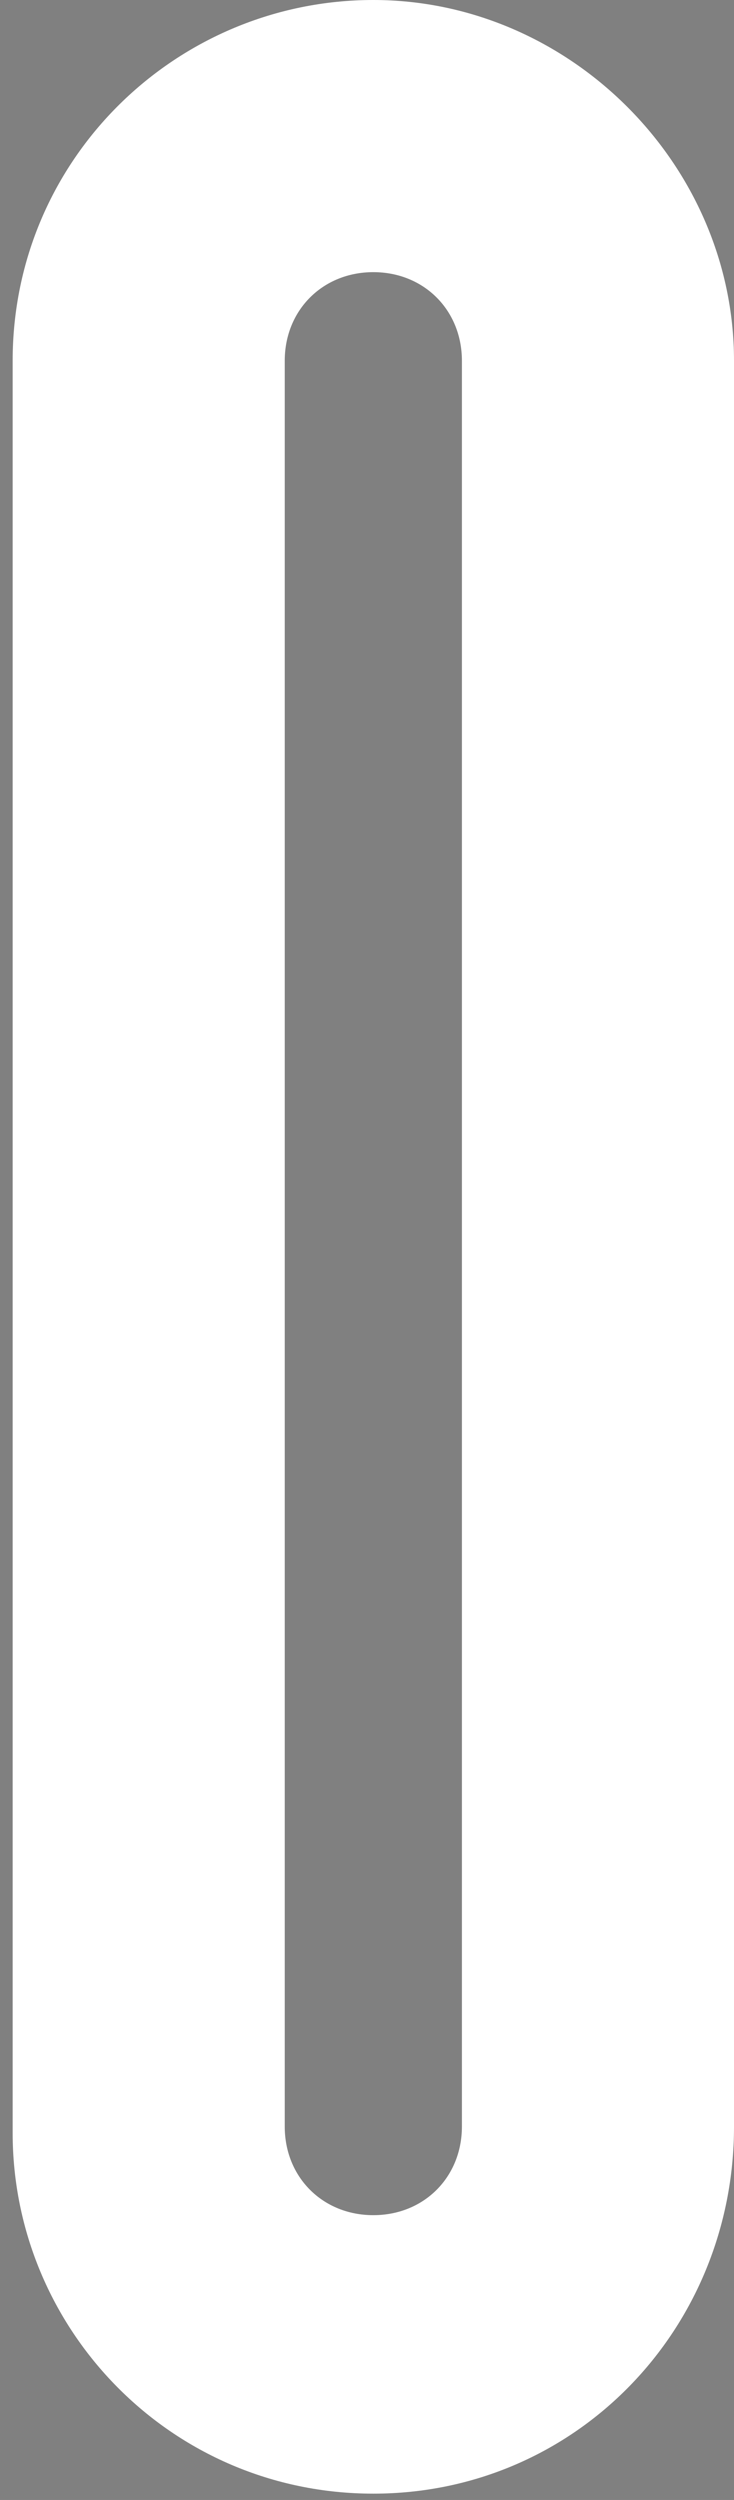 <?xml version="1.0" encoding="utf-8"?>
<!-- Generator: Adobe Illustrator 17.1.0, SVG Export Plug-In . SVG Version: 6.00 Build 0)  -->
<!DOCTYPE svg PUBLIC "-//W3C//DTD SVG 1.1//EN" "http://www.w3.org/Graphics/SVG/1.1/DTD/svg11.dtd">
<svg version="1.1" id="Layer_1" xmlns="http://www.w3.org/2000/svg" xmlns:xlink="http://www.w3.org/1999/xlink" x="0px" y="0px"
	 viewBox="19.6 0 11.6 39.5" style="enable-background:new 19.6 0 11.6 39.5;" xml:space="preserve">
<rect x="19.6" y="0" width="11.6" height="39.5" fill="#808080" stroke="none"/>
<rect x="126.8" y="82.3" style="fill:#FF7F66;" width="123.7" height="127.3"/>
<path style="display:none;fill:#FF7F66;" d="M90.9,50.1v195.5h195.5V50.1H90.9z M235.4,149.7l-42.6,42.6c-0.9,0.9-2.2,1.5-3.6,1.5
	s-2.6-0.5-3.5-1.4l-42.6-42.6c-1.9-1.9-1.9-5.2,0-7.1l42.6-42.6c0.9-0.9,2.2-1.5,3.6-1.5s2.6,0.5,3.6,1.5l42.6,42.6
	C237.4,144.5,237.4,147.7,235.4,149.7z"/>
<g>
	<path style="fill:#FFFFFF;" d="M189.3,197.1c-2.1,0-4.1-0.8-5.6-2.3l-42.6-42.6c-3.1-3.1-3.1-8.1,0-11.2l42.6-42.6
		c1.5-1.5,3.4-2.3,5.6-2.3c2.2,0,4.1,0.8,5.6,2.3l42.6,42.6c3.1,3.1,3.1,8.1,0,11.2l-42.6,42.6C193.3,196.3,191.3,197.1,189.3,197.1
		z M189.3,100.4c-0.9,0-1.9,0.4-2.5,1.1l-42.6,42.6c-1.4,1.4-1.4,3.7,0,5.1l42.6,42.6c0.6,0.6,1.6,1.1,2.5,1.1
		c0.9,0,1.9-0.4,2.5-1.1l42.6-42.6c1.4-1.4,1.4-3.7,0-5.1l-42.6-42.6C191.1,100.9,190.2,100.4,189.3,100.4z"/>
</g>
<g>
	<path style="fill:#FFFFFF;" d="M25.5,39.4c-3.2,0-5.7-2.6-5.7-5.7V5.7c0-3.2,2.6-5.7,5.7-5.7s5.7,2.6,5.7,5.7v27.9
		C31.2,36.8,28.7,39.4,25.5,39.4z M25.5,4.3c-0.8,0-1.4,0.6-1.4,1.4v27.9c0,0.8,0.6,1.4,1.4,1.4s1.4-0.6,1.4-1.4V5.7
		C26.9,4.9,26.3,4.3,25.5,4.3z"/>
</g>
<g>
	<path style="fill:#FFFFFF;" d="M217.2,152.4h-27.9c-3.2,0-5.7-2.6-5.7-5.7s2.6-5.7,5.7-5.7h27.9c3.2,0,5.7,2.6,5.7,5.7
		S220.3,152.4,217.2,152.4z M189.3,145.2c-0.8,0-1.4,0.6-1.4,1.4s0.6,1.4,1.4,1.4h27.9c0.8,0,1.4-0.6,1.4-1.4s-0.6-1.4-1.4-1.4
		H189.3z"/>
</g>
<g>
	<path style="fill:#FFFFFF;" d="M189.3,180.3c-1.5,0-2.9-0.6-4.1-1.6c-1.1-1.1-1.6-2.5-1.6-4.1c0-1.6,0.6-2.9,1.6-4.1l27.9-27.9
		c1.1-1.1,2.5-1.6,4.1-1.6s2.9,0.6,4.1,1.6c1.1,1.1,1.6,2.5,1.6,4.1c0,1.6-0.6,2.9-1.6,4.1l-28,27.9
		C192.2,179.7,190.8,180.3,189.3,180.3z M217.2,145.2c-0.4,0-0.7,0.1-1,0.4l-27.9,27.9c-0.3,0.3-0.4,0.6-0.4,1c0,0.4,0.1,0.7,0.4,1
		c0.6,0.6,1.5,0.6,2,0l27.9-27.9c0.3-0.3,0.4-0.6,0.4-1c0-0.4-0.1-0.7-0.4-1S217.5,145.2,217.2,145.2z"/>
</g>
<path style="fill:none;stroke:#231F20;stroke-width:6;stroke-miterlimit:10;" d="M17.8,199c-2.2,2.2-5.9,2.2-8.1,0L-33,156.4
	c-2.2-2.2-2.2-5.9,0-8.1l42.6-42.6c2.2-2.2,5.9-2.2,8.1,0l42.6,42.6c2.2,2.2,2.2,5.9,0,8.1L17.8,199z"/>
<path style="fill:none;stroke:#231F20;stroke-width:6;stroke-linecap:round;stroke-miterlimit:10;" d="M-11.7,154.9
	c-1.4,1.4-3.7,1.4-5.1,0l0,0c-1.4-1.4-1.4-3.7,0-5.1l27.9-27.9c1.4-1.4,3.7-1.4,5.1,0l0,0c1.4,1.4,1.4,3.7,0,5.1L-11.7,154.9z"/>
<path style="fill:none;stroke:#231F20;stroke-width:6;stroke-linecap:round;stroke-miterlimit:10;" d="M17.3,152.3
	c0,2-1.6,3.6-3.6,3.6l0,0c-2,0-3.6-1.6-3.6-3.6v-27.9c0-2,1.6-3.6,3.6-3.6l0,0c2,0,3.6,1.6,3.6,3.6
	C17.3,124.4,17.3,152.3,17.3,152.3z"/>
<path style="fill:none;stroke:#231F20;stroke-width:6;stroke-linecap:round;stroke-miterlimit:10;" d="M13.7,148.7
	c-2,0-3.6,1.6-3.6,3.6l0,0c0,2,1.6,3.6,3.6,3.6h27.9c2,0,3.6-1.6,3.6-3.6l0,0c0-2-1.6-3.6-3.6-3.6H13.7z"/>
<path style="fill:none;stroke:#231F20;stroke-width:6;stroke-linecap:round;stroke-miterlimit:10;" d="M16.2,182.8
	c-1.4,1.4-3.7,1.4-5.1,0l0,0c-1.4-1.4-1.4-3.7,0-5.1l27.9-27.9c1.4-1.4,3.7-1.4,5.1,0l0,0c1.4,1.4,1.4,3.7,0,5.1L16.2,182.8z"/>
<g>
	<path style="fill:#231F20;" d="M417.1,146.8l-42.6-42.6c-1.5-1.5-3.4-2.3-5.6-2.3c-2.1,0-4.1,0.8-5.6,2.3l-42.6,42.6
		c-3.1,3.1-3.1,8.1,0,11.2l42.6,42.6c1.5,1.5,3.4,2.3,5.6,2.3c2.1,0,4.1-0.8,5.6-2.3l42.6-42.6C420.2,154.8,420.2,149.8,417.1,146.8
		z M414.1,154.9l-42.6,42.6c-0.6,0.6-1.6,1.1-2.5,1.1c-0.9,0-1.9-0.4-2.5-1.1l-42.6-42.6c-1.4-1.4-1.4-3.7,0-5.1l42.6-42.6
		c0.6-0.6,1.6-1.1,2.5-1.1c0.9,0,1.9,0.4,2.5,1.1l42.6,42.6C415.5,151.1,415.5,153.4,414.1,154.9z"/>
	<path style="fill:#231F20;" d="M402.5,153L402.5,153c0-0.3,0-0.4,0-0.6s0-0.4,0-0.6v-0.1c0-0.1-0.1-0.4-0.1-0.5l0,0
		c-0.2-1.1-0.8-2.1-1.6-2.9c-0.8-0.8-1.8-1.4-2.9-1.6l0,0c-0.1,0-0.4-0.1-0.5-0.1h-0.1c-0.2,0-0.4,0-0.6,0h-22.2v-22.2
		c0-0.5-0.1-1.1-0.2-1.6v-0.1c0-0.1-0.1-0.2-0.1-0.4c0-0.1-0.1-0.1-0.1-0.2s-0.1-0.1-0.1-0.3c-0.1-0.1-0.1-0.1-0.1-0.3
		c0-0.1-0.1-0.1-0.1-0.1c-0.1-0.1-0.1-0.2-0.2-0.4c0,0,0-0.1-0.1-0.1c-0.2-0.3-0.4-0.6-0.6-0.8c-0.8-0.8-1.8-1.3-2.8-1.6h-0.1
		c-0.1,0-0.3-0.1-0.4-0.1c-0.1,0-0.1,0-0.1,0c-0.1,0-0.3,0-0.4,0c-0.1,0-0.1,0-0.2,0s-0.1,0-0.1,0c-0.1,0-0.3,0-0.4,0
		c-0.1,0-0.1,0-0.1,0c-0.1,0-0.3,0.1-0.4,0.1c0,0,0,0-0.1,0c-1.1,0.2-2.1,0.8-2.9,1.6L337,148.3c-1.1,1.1-1.6,2.5-1.6,4.1
		s0.6,2.9,1.6,4.1c1.1,1.1,2.5,1.6,4.1,1.6s2.9-0.6,4.1-1.6l18.1-18.1v14.1c0,3.2,2.6,5.7,5.7,5.7H383l-18.1,18.1
		c-2.2,2.2-2.2,5.9,0,8.1c1.1,1.1,2.5,1.6,4.1,1.6c1.5,0,2.9-0.6,4.1-1.6l27.9-27.9c0.8-0.8,1.4-1.8,1.6-2.9l0,0
		C402.4,153.3,402.5,153.1,402.5,153z M398.2,152.6C398.2,152.6,398.2,152.6,398.2,152.6c0,0.1-0.1,0.2-0.1,0.3l0,0
		c-0.2,0.5-0.7,0.9-1.3,0.9h-3.4l2.4-2.4c0.3-0.3,0.6-0.4,1-0.4c0.1,0,0.2,0,0.3,0c0,0,0,0,0.1,0c0.1,0,0.1,0.1,0.2,0.1l0,0
		c0.1,0,0.1,0.1,0.2,0.1c0.1,0,0.1,0.1,0.1,0.1c0.1,0.1,0.1,0.1,0.2,0.2l0.1,0.1c0.1,0.1,0.1,0.1,0.1,0.2l0,0c0,0.1,0.1,0.1,0.1,0.2
		c0,0,0,0,0,0.1s0,0.2,0,0.3C398.3,152.4,398.2,152.5,398.2,152.6z M369.9,125.5l-2.4,2.4v-3.4c0-0.6,0.4-1.1,0.9-1.3l0,0
		c0.1,0,0.1-0.1,0.2-0.1h0.1c0.1,0,0.1,0,0.2,0h0.1c0.1,0,0.1,0,0.1,0c0.1,0,0.1,0,0.1,0h0.1c0.1,0,0.1,0,0.1,0.1c0,0,0.1,0,0.1,0.1
		c0.1,0,0.1,0.1,0.1,0.1c0.1,0.1,0.1,0.1,0.1,0.1c0,0,0,0,0.1,0c0.1,0.1,0.1,0.1,0.1,0.2c0,0,0,0.1,0.1,0.1c0,0.1,0.1,0.1,0.1,0.1
		v0.1c0,0.1,0.1,0.1,0.1,0.2v0.1C370.4,124.6,370.3,125.1,369.9,125.5z M342,153.3c-0.6,0.6-1.5,0.6-2,0c-0.3-0.3-0.4-0.6-0.4-1
		c0-0.4,0.1-0.7,0.4-1l23.2-23.2v4.1L342,153.3z M370.4,131.1v15.5h-1.4c-0.5,0-1,0.1-1.4,0.2v-12.8L370.4,131.1z M367.5,152.3
		c0-0.8,0.6-1.4,1.4-1.4h1.4v1.4c0,0.8-0.6,1.4-1.4,1.4S367.5,153.1,367.5,152.3z M374.5,153.7c0.1-0.4,0.2-0.9,0.2-1.4v-1.4h15.5
		l-2.9,2.9H374.5z M369.9,181.2c-0.6,0.6-1.5,0.6-2,0c-0.6-0.6-0.6-1.4,0-2l21.2-21.2h4.1L369.9,181.2z"/>
</g>
</svg>
